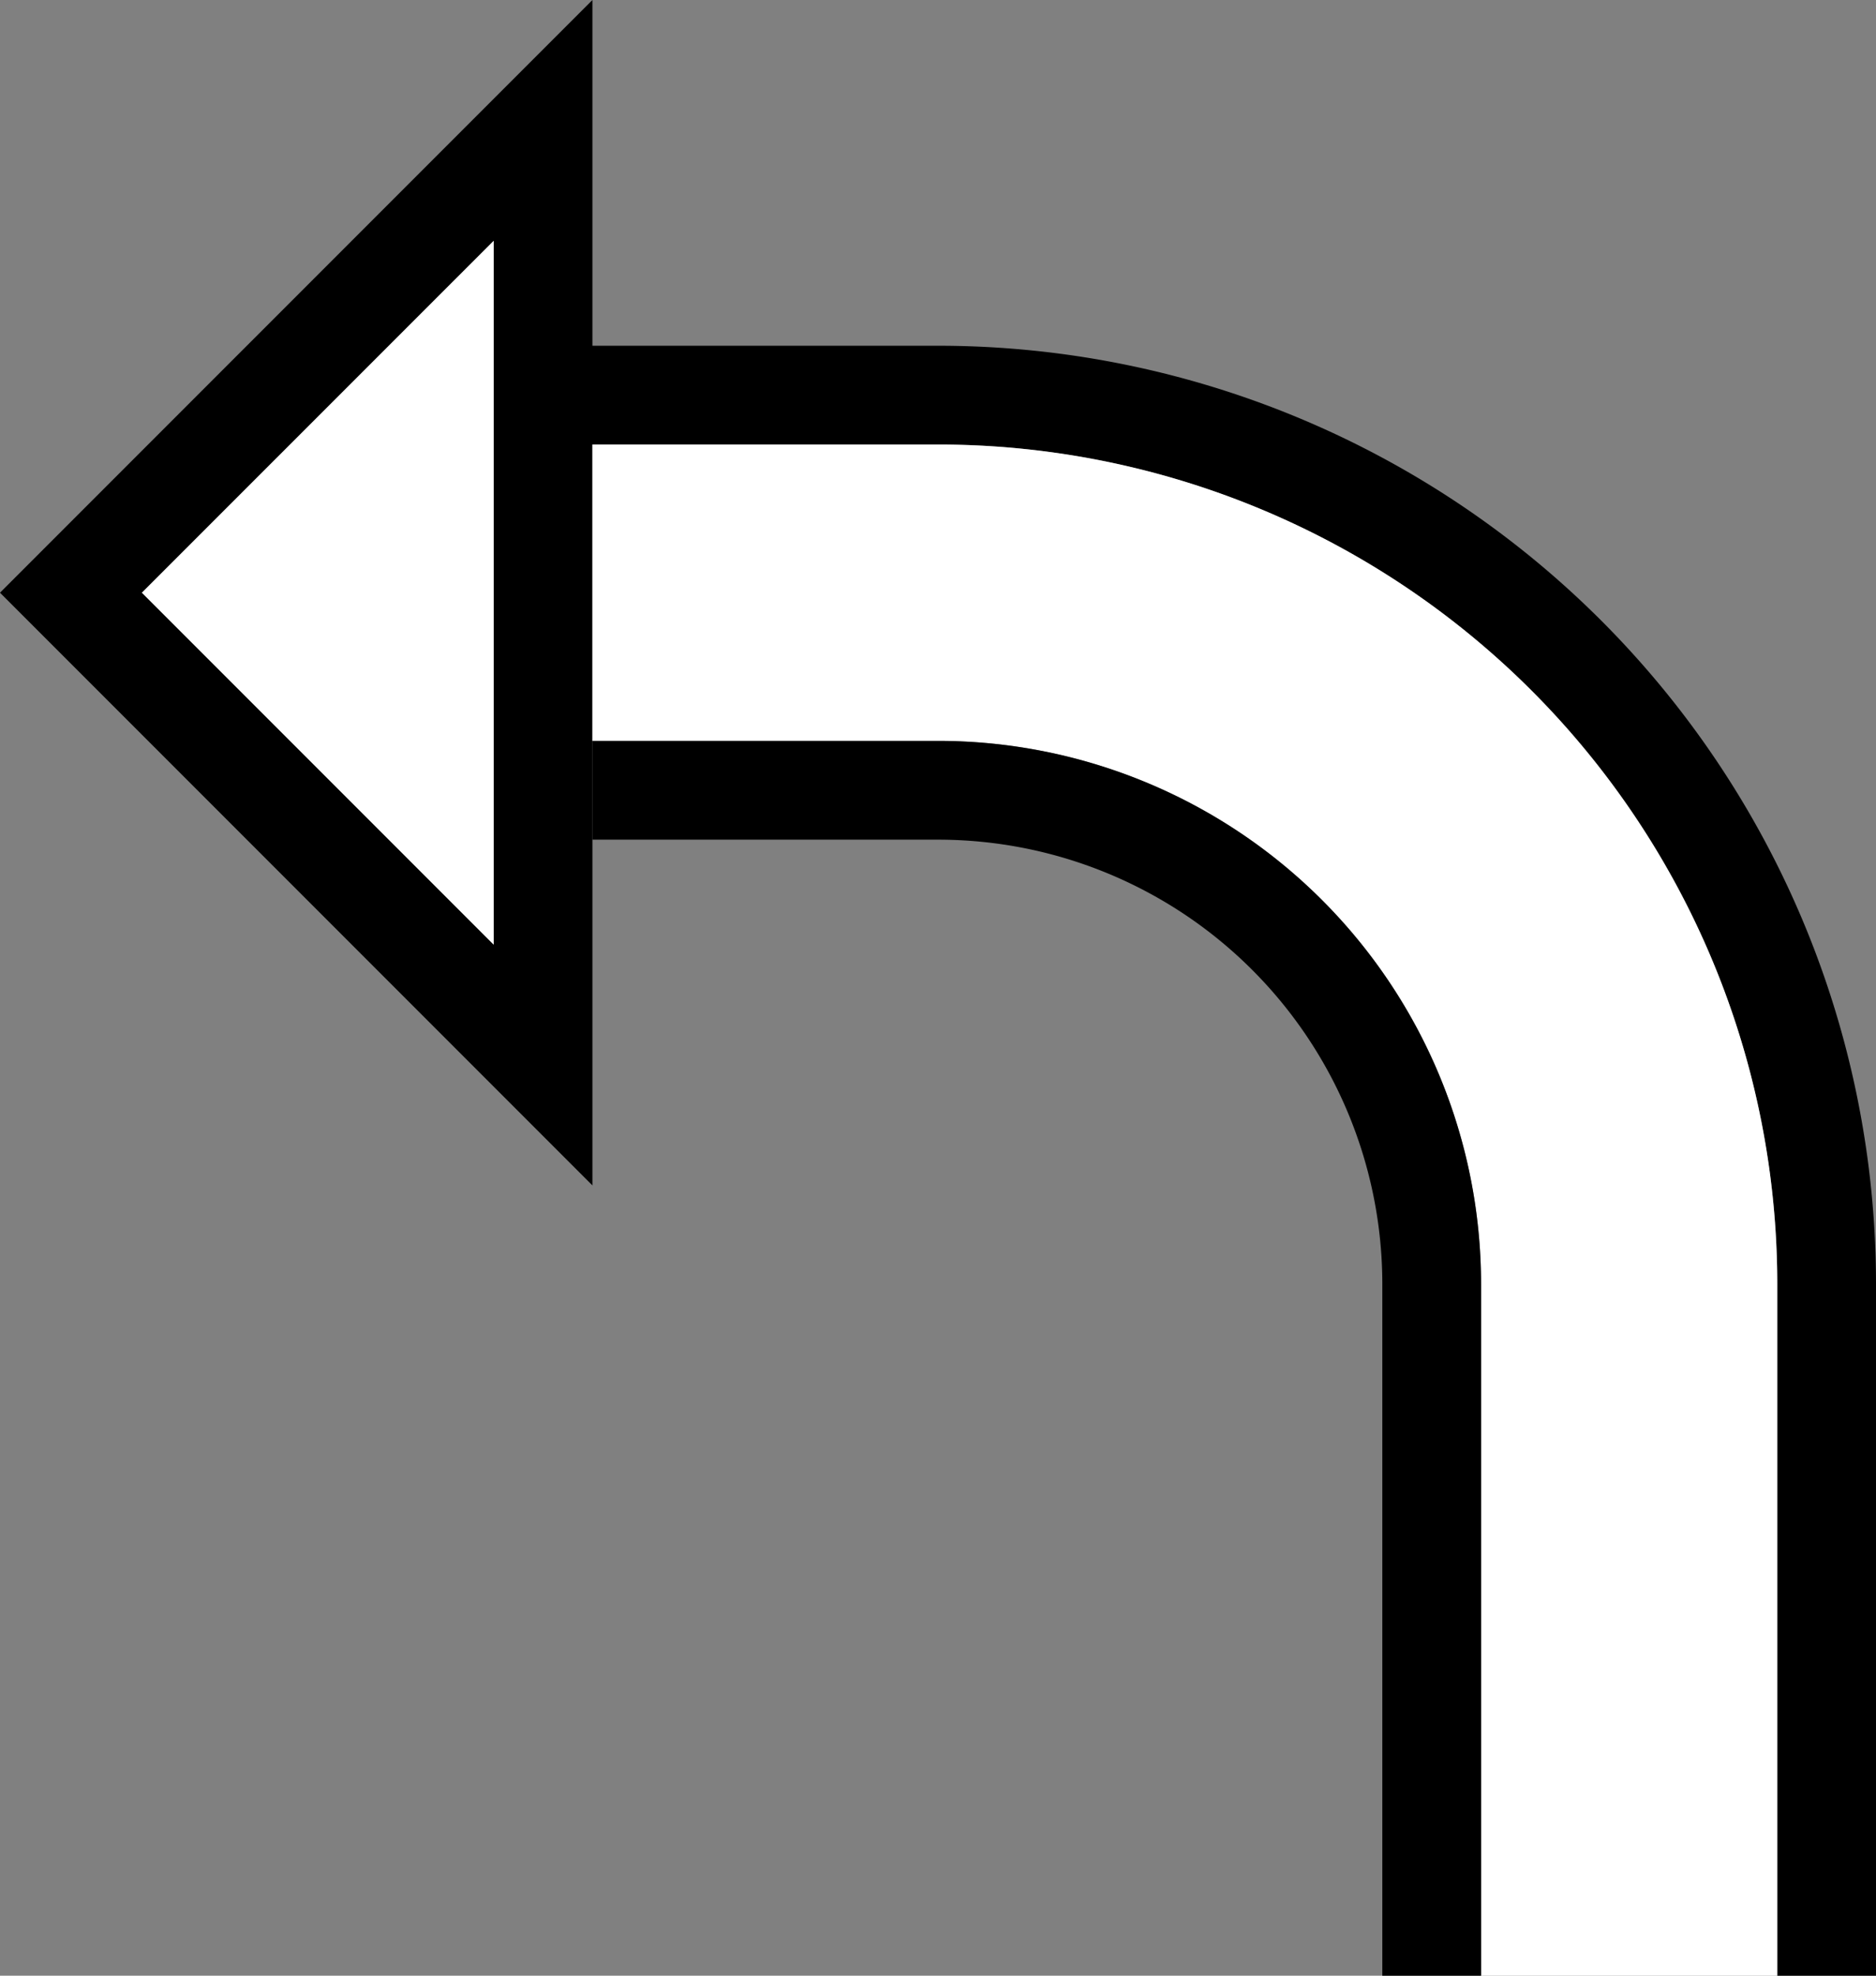 <svg xmlns="http://www.w3.org/2000/svg" version="1.0" width="19" height="20"><rect width="100%" height="100%" fill="#808080" stroke="none"/><path d="M6 0L0 6l6 6V0zM5 2.438v7.124L1.437 6 5 2.437zM19 13a9.5 9.5 0 0 0-9.5-9.5H6v1h3.5A8.5 8.5 0 0 1 18 13v7h1v-7z"/><path d="M18 13a8.5 8.5 0 0 0-8.5-8.5H6v3h3.5A5.5 5.5 0 0 1 15 13v7h3v-7z" fill="#fff"/><path d="M15 13a5.5 5.5 0 0 0-5.5-5.5H6v1h3.5A4.5 4.5 0 0 1 14 13v7h1v-7z"/><path d="M5 2.438L1.437 6 5 9.563V2.436z" fill="#fff"/></svg>